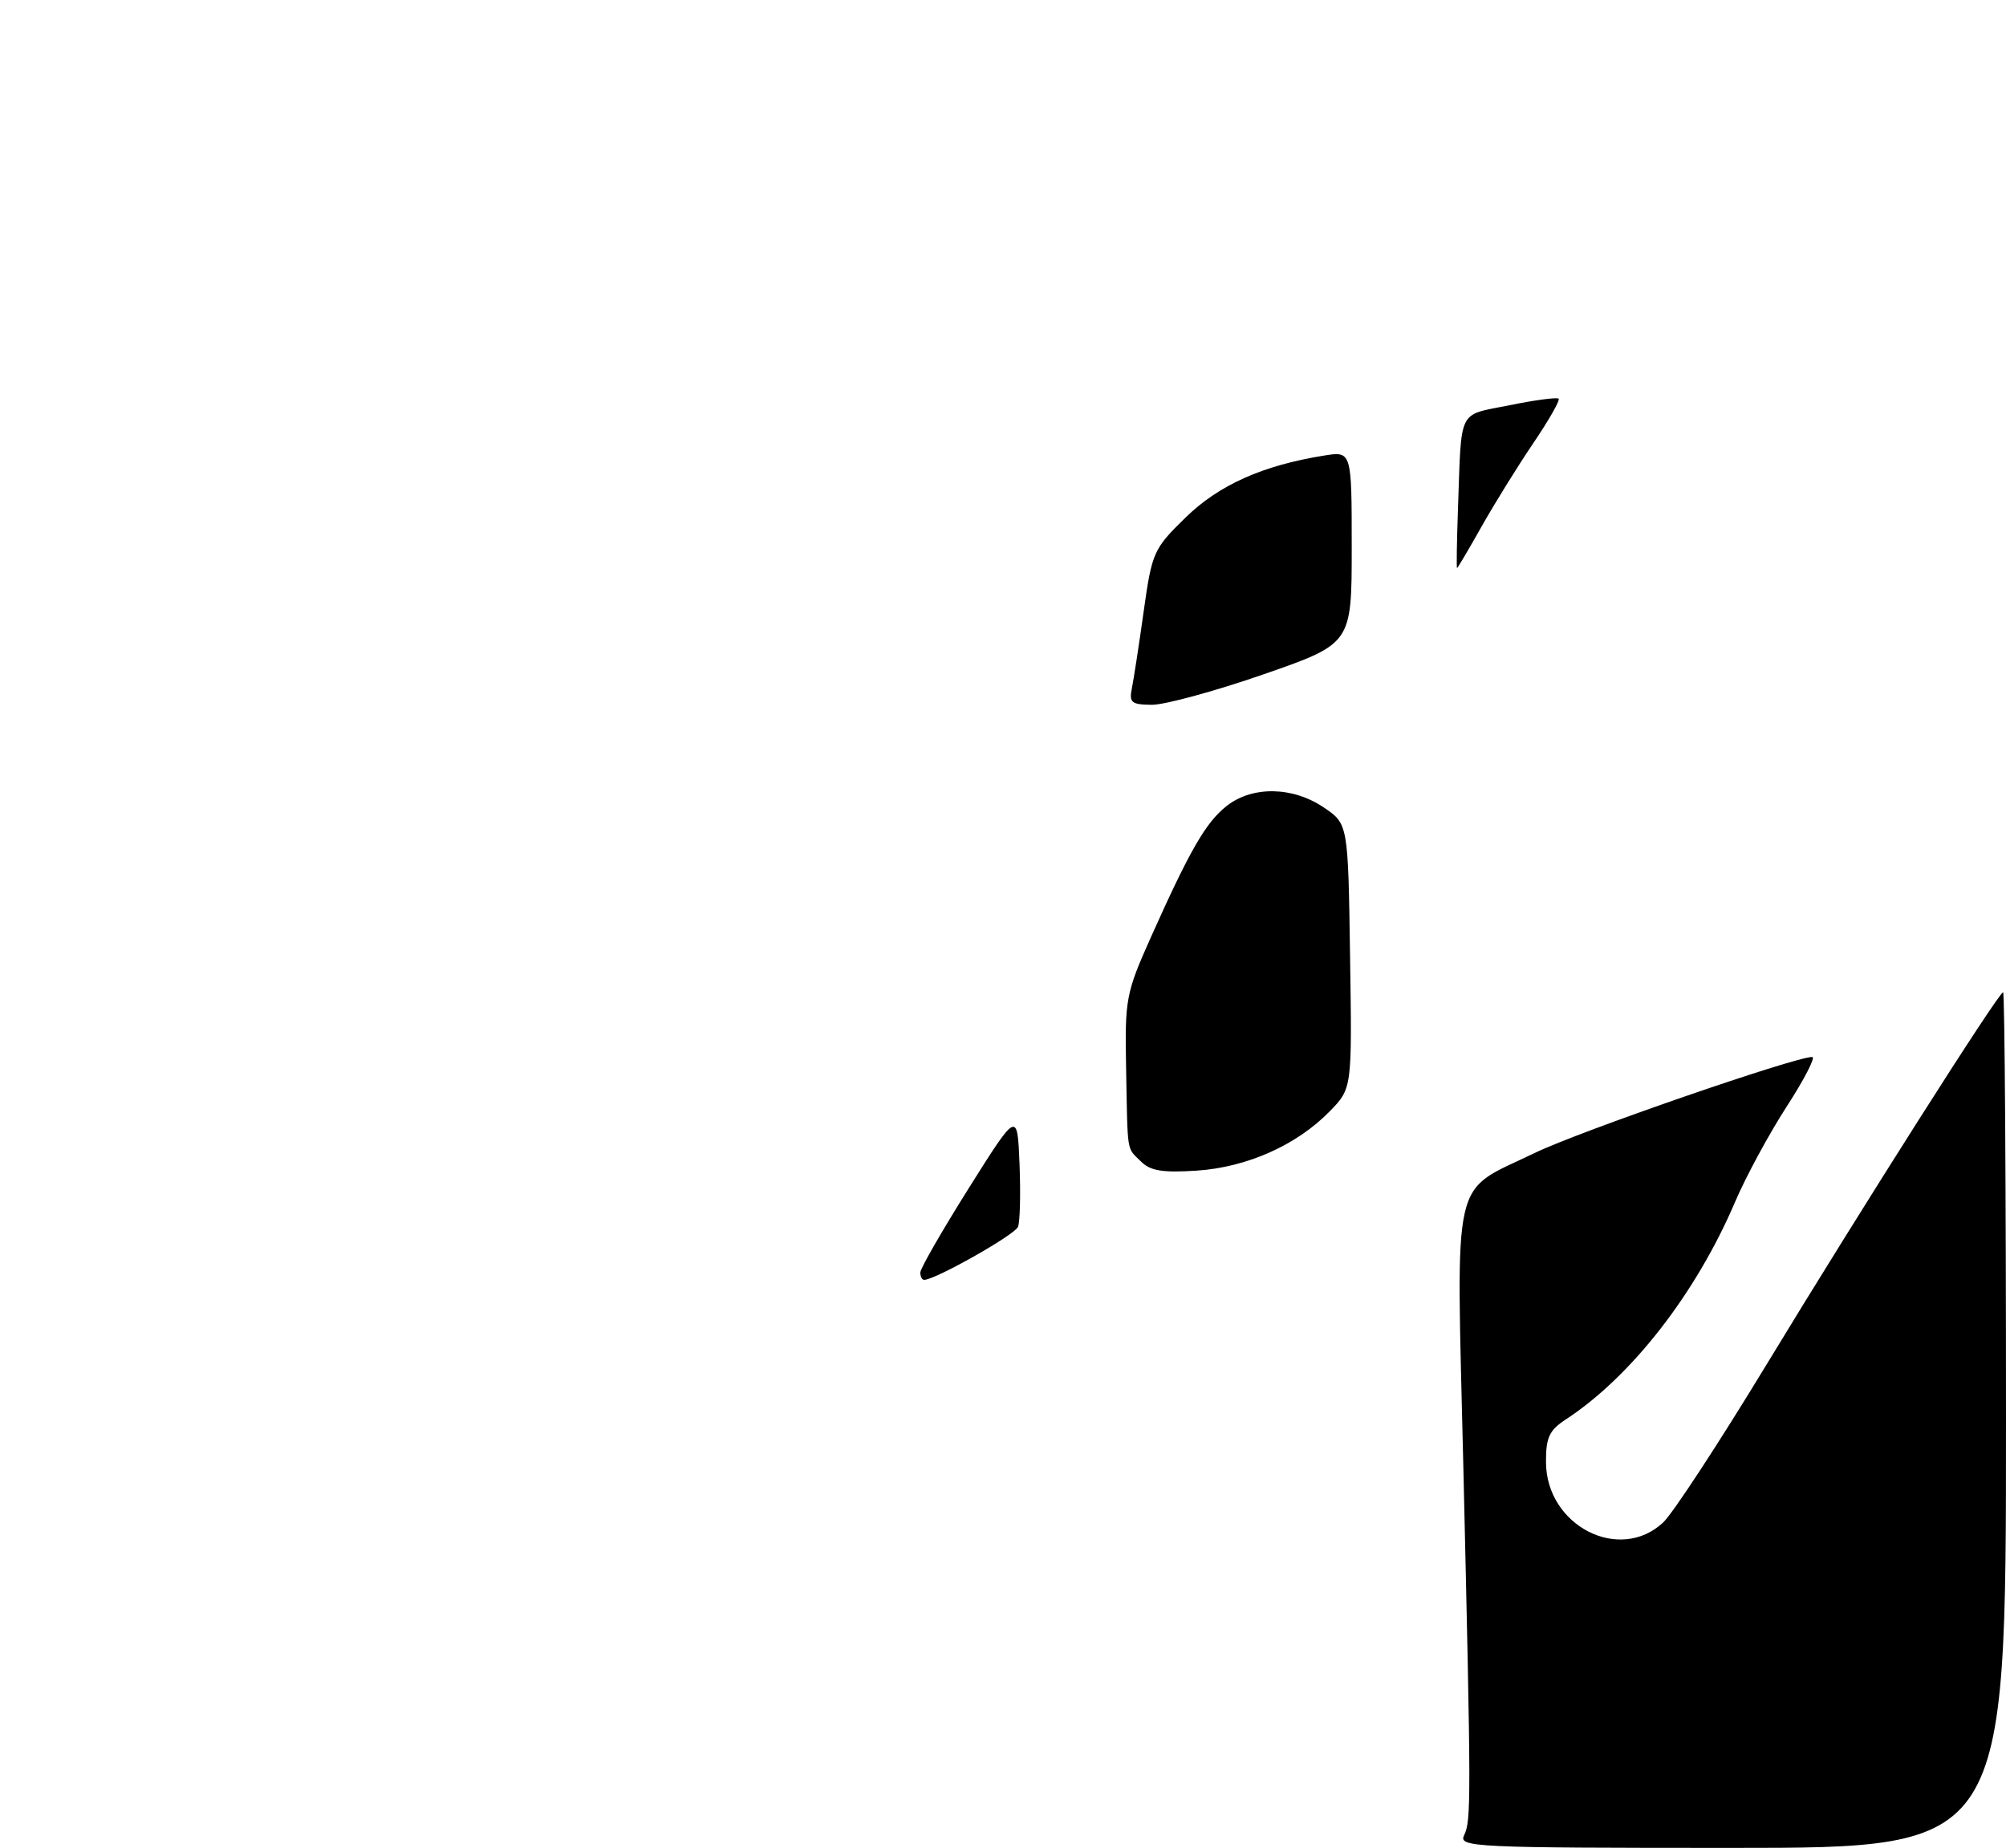 <?xml version="1.0" encoding="UTF-8" standalone="no"?>
<!DOCTYPE svg PUBLIC "-//W3C//DTD SVG 1.1//EN" "http://www.w3.org/Graphics/SVG/1.1/DTD/svg11.dtd" >
<svg xmlns="http://www.w3.org/2000/svg" xmlns:xlink="http://www.w3.org/1999/xlink" version="1.1" viewBox="0 0 279 257">
 <g >
 <path fill="currentColor"
d=" M 203.63 255.25 C 204.62 253.20 204.62 250.78 203.52 203.76 C 202.55 162.40 201.71 166.04 213.50 160.33 C 219.64 157.36 249.60 147.00 252.05 147.00 C 252.55 147.00 250.95 150.11 248.49 153.91 C 246.03 157.71 242.81 163.67 241.32 167.16 C 235.87 179.92 226.89 191.45 217.75 197.43 C 215.47 198.92 215.00 199.94 215.02 203.37 C 215.07 212.19 225.22 217.42 231.31 211.75 C 232.64 210.51 239.05 200.72 245.56 190.00 C 258.73 168.30 277.98 138.00 278.60 138.00 C 278.82 138.00 279.00 164.77 279.00 197.50 C 279.00 257.00 279.00 257.00 240.89 257.00 C 204.95 257.00 202.83 256.90 203.63 255.25 Z  M 128.00 176.98 C 128.00 176.42 131.04 171.14 134.75 165.23 C 141.50 154.50 141.50 154.50 141.80 161.91 C 141.96 165.98 141.87 169.90 141.59 170.62 C 141.17 171.73 130.07 178.00 128.53 178.00 C 128.24 178.00 128.00 177.54 128.00 176.98 Z  M 158.68 161.53 C 156.66 159.52 156.85 160.70 156.62 148.50 C 156.44 138.99 156.60 138.11 160.00 130.50 C 165.47 118.26 167.70 114.38 170.61 112.09 C 174.17 109.29 179.77 109.37 184.10 112.29 C 187.50 114.58 187.50 114.58 187.77 132.97 C 188.05 151.36 188.05 151.36 184.98 154.52 C 180.40 159.24 173.44 162.35 166.43 162.81 C 161.70 163.12 159.98 162.84 158.68 161.53 Z  M 157.42 95.75 C 157.67 94.51 158.42 89.67 159.07 85.00 C 160.22 76.81 160.43 76.33 164.89 71.98 C 169.53 67.45 175.61 64.73 184.15 63.36 C 188.00 62.74 188.00 62.74 188.00 76.13 C 188.00 89.52 188.00 89.52 175.75 93.78 C 169.01 96.12 162.03 98.02 160.23 98.02 C 157.37 98.00 157.02 97.72 157.42 95.75 Z  M 202.78 70.75 C 203.29 56.58 202.66 57.83 209.94 56.36 C 213.48 55.64 216.56 55.23 216.78 55.45 C 217.00 55.67 215.40 58.47 213.23 61.67 C 211.06 64.88 207.83 70.09 206.05 73.25 C 204.27 76.41 202.74 79.00 202.65 79.00 C 202.56 79.00 202.62 75.29 202.78 70.75 Z "/>
</g>
</svg>